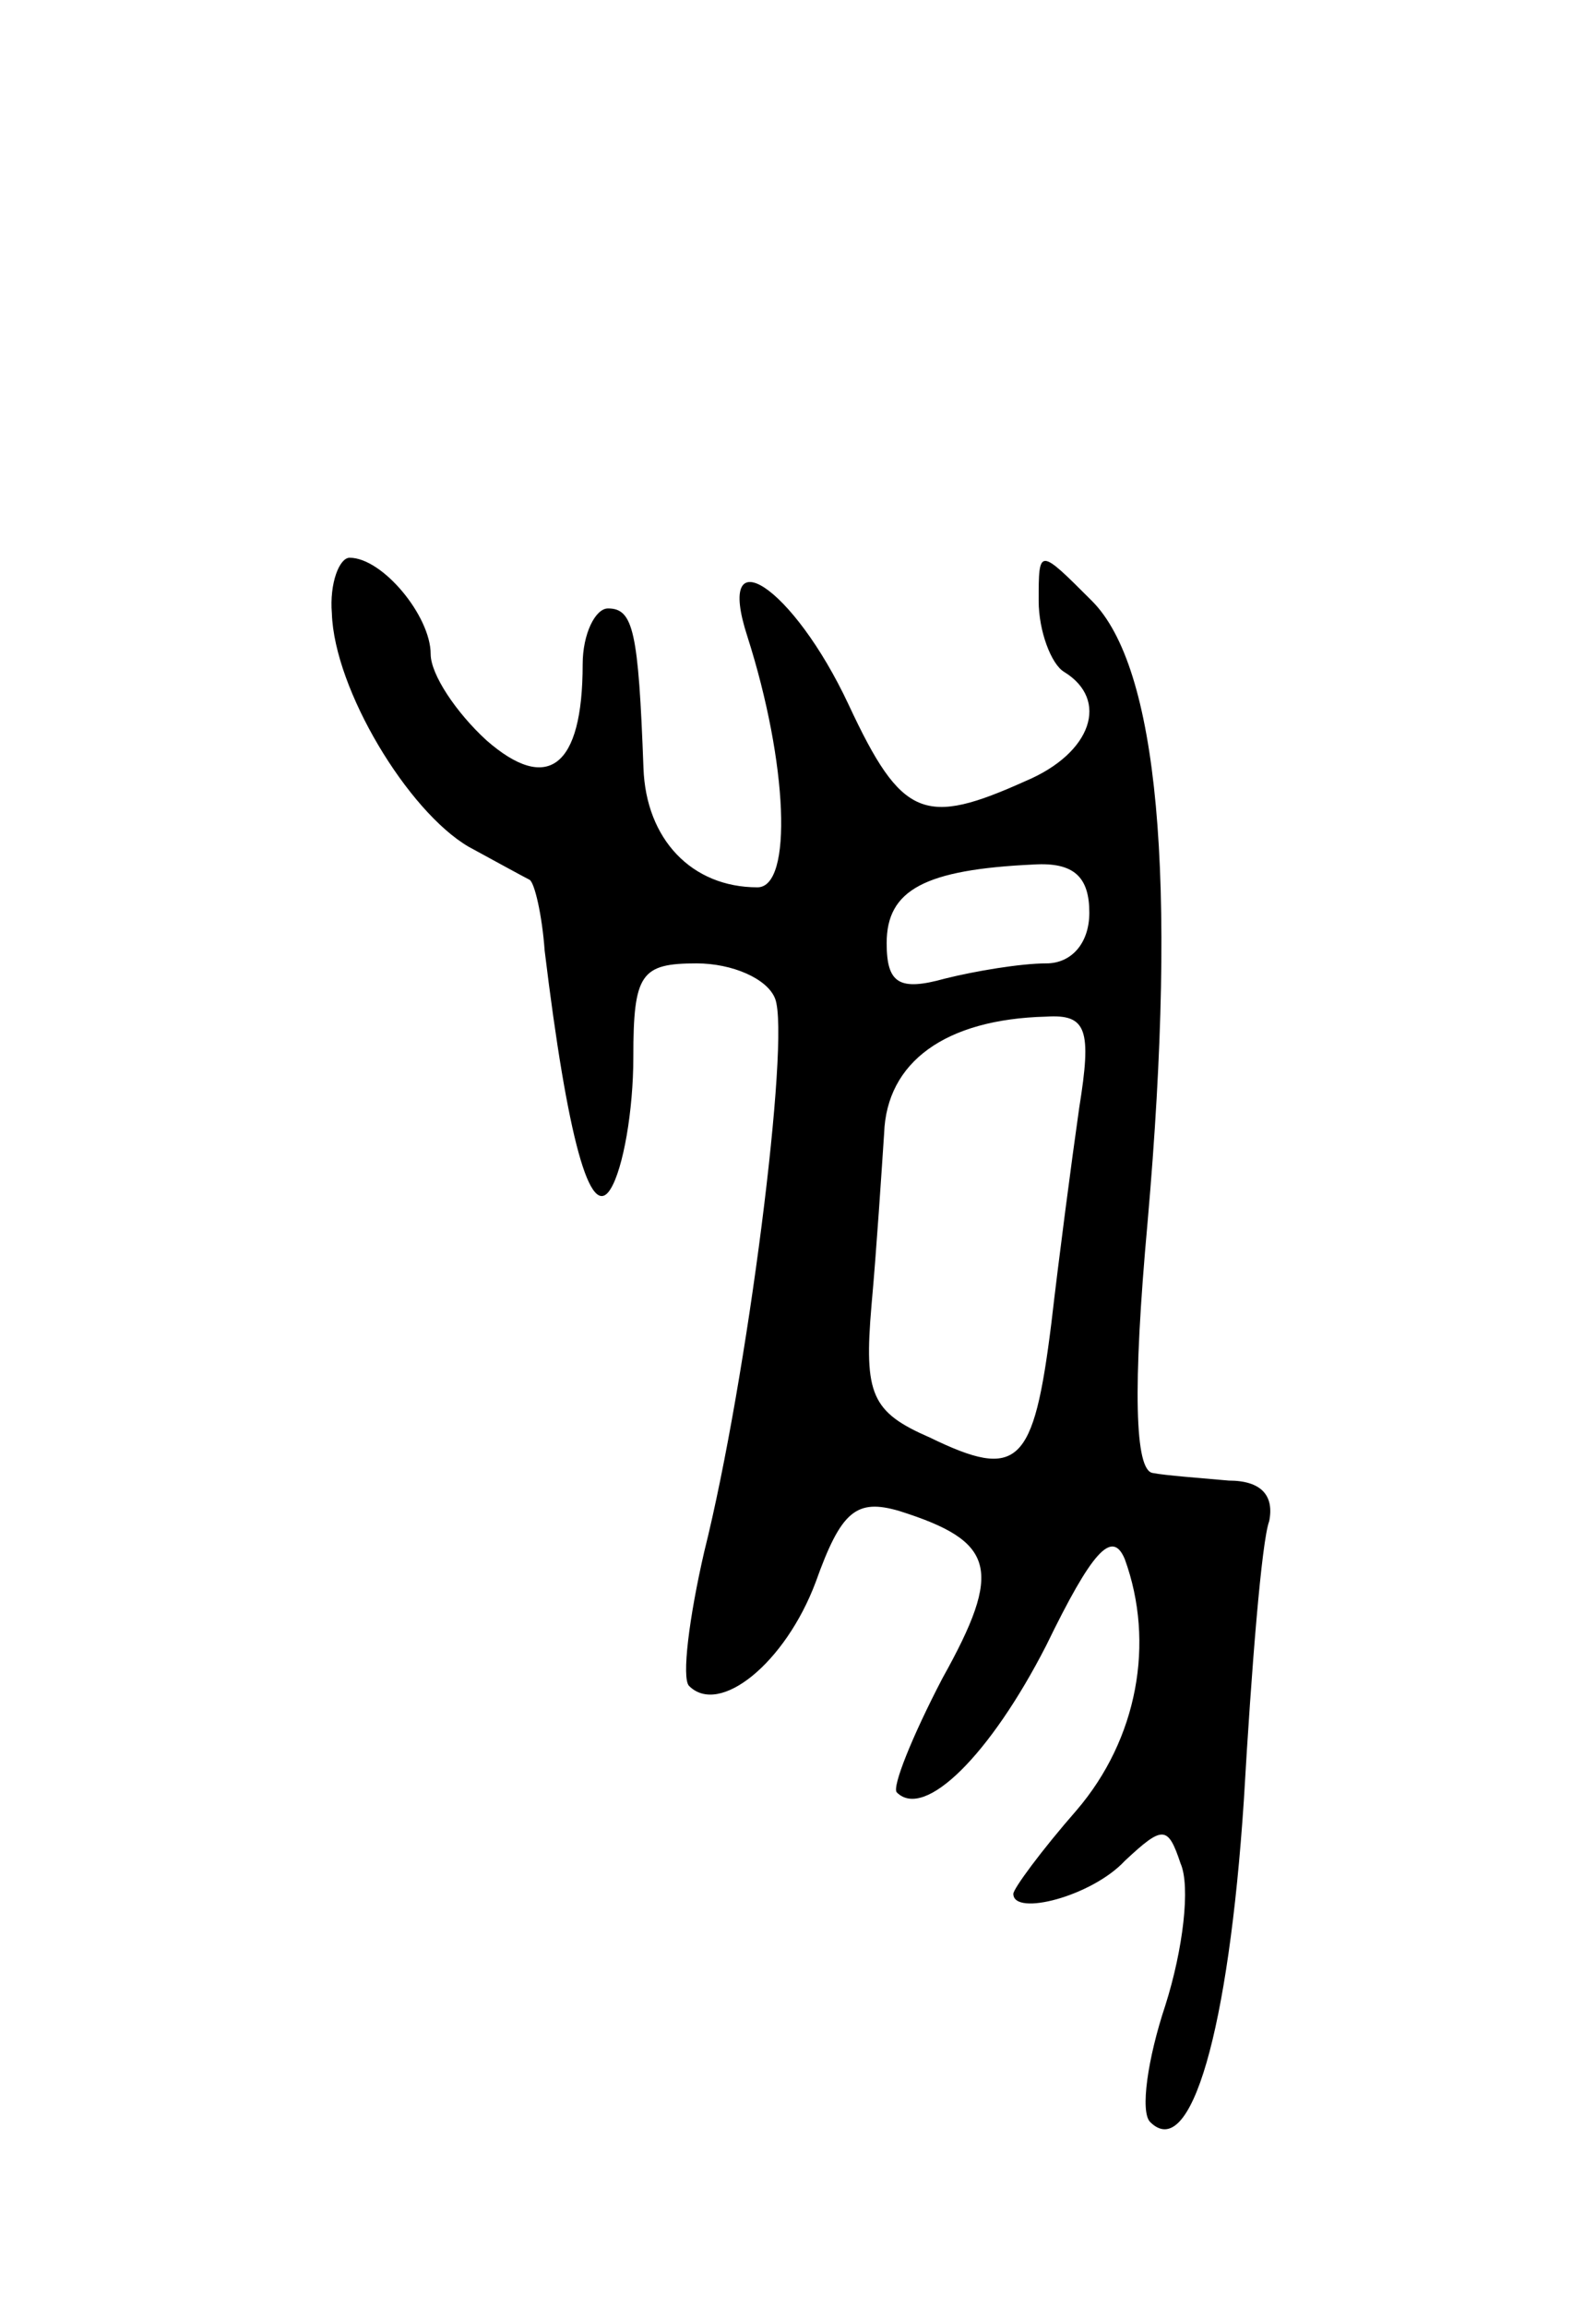 <svg version="1.0" xmlns="http://www.w3.org/2000/svg"
 width="63pt" height="91pt" viewBox="0 0 63 91"
 preserveAspectRatio="xMidYMid meet">
<g transform="translate(0,91) scale(0.1,-0.1)"
fill="#000000" stroke="none">
<path d="M131 668 c1 -30 30 -78 54 -92 11 -6 22 -12 24 -13 2 -1 5 -14 6 -28
9 -74 18 -107 26 -94 5 8 9 31 9 52 0 33 3 37 25 37 14 0 28 -6 31 -14 6 -16
-11 -150 -28 -218 -6 -26 -9 -50 -6 -53 12 -12 38 9 50 41 10 28 16 33 33 28
38 -12 41 -23 17 -66 -12 -23 -20 -43 -18 -45 11 -11 37 15 59 58 18 37 26 46
31 34 12 -33 5 -71 -19 -99 -14 -16 -25 -31 -25 -33 0 -9 31 -1 44 13 15 14
17 14 22 -1 4 -9 1 -34 -6 -56 -7 -21 -10 -42 -6 -46 16 -16 31 36 37 127 3
52 7 102 10 110 2 10 -3 16 -16 16 -11 1 -25 2 -30 3 -7 1 -8 33 -2 99 12 137
4 219 -22 245 -21 21 -21 21 -21 0 0 -12 5 -25 10 -28 18 -11 11 -32 -15 -43
-40 -18 -49 -15 -70 30 -22 47 -53 67 -40 27 16 -50 18 -99 4 -99 -26 0 -44
19 -45 47 -2 54 -4 63 -14 63 -5 0 -10 -10 -10 -22 0 -41 -14 -51 -38 -30 -12
11 -22 26 -22 34 0 15 -19 38 -32 38 -4 0 -8 -10 -7 -22z m299 -118 c0 -12 -7
-20 -17 -20 -10 0 -28 -3 -40 -6 -18 -5 -23 -2 -23 14 0 21 15 29 58 31 16 1
22 -5 22 -19z m-4 -77 c-3 -21 -8 -59 -11 -85 -7 -56 -13 -62 -48 -45 -23 10
-26 17 -23 52 2 22 4 53 5 68 1 28 24 45 64 46 16 1 18 -5 13 -36z"/>
</g>
</svg>
